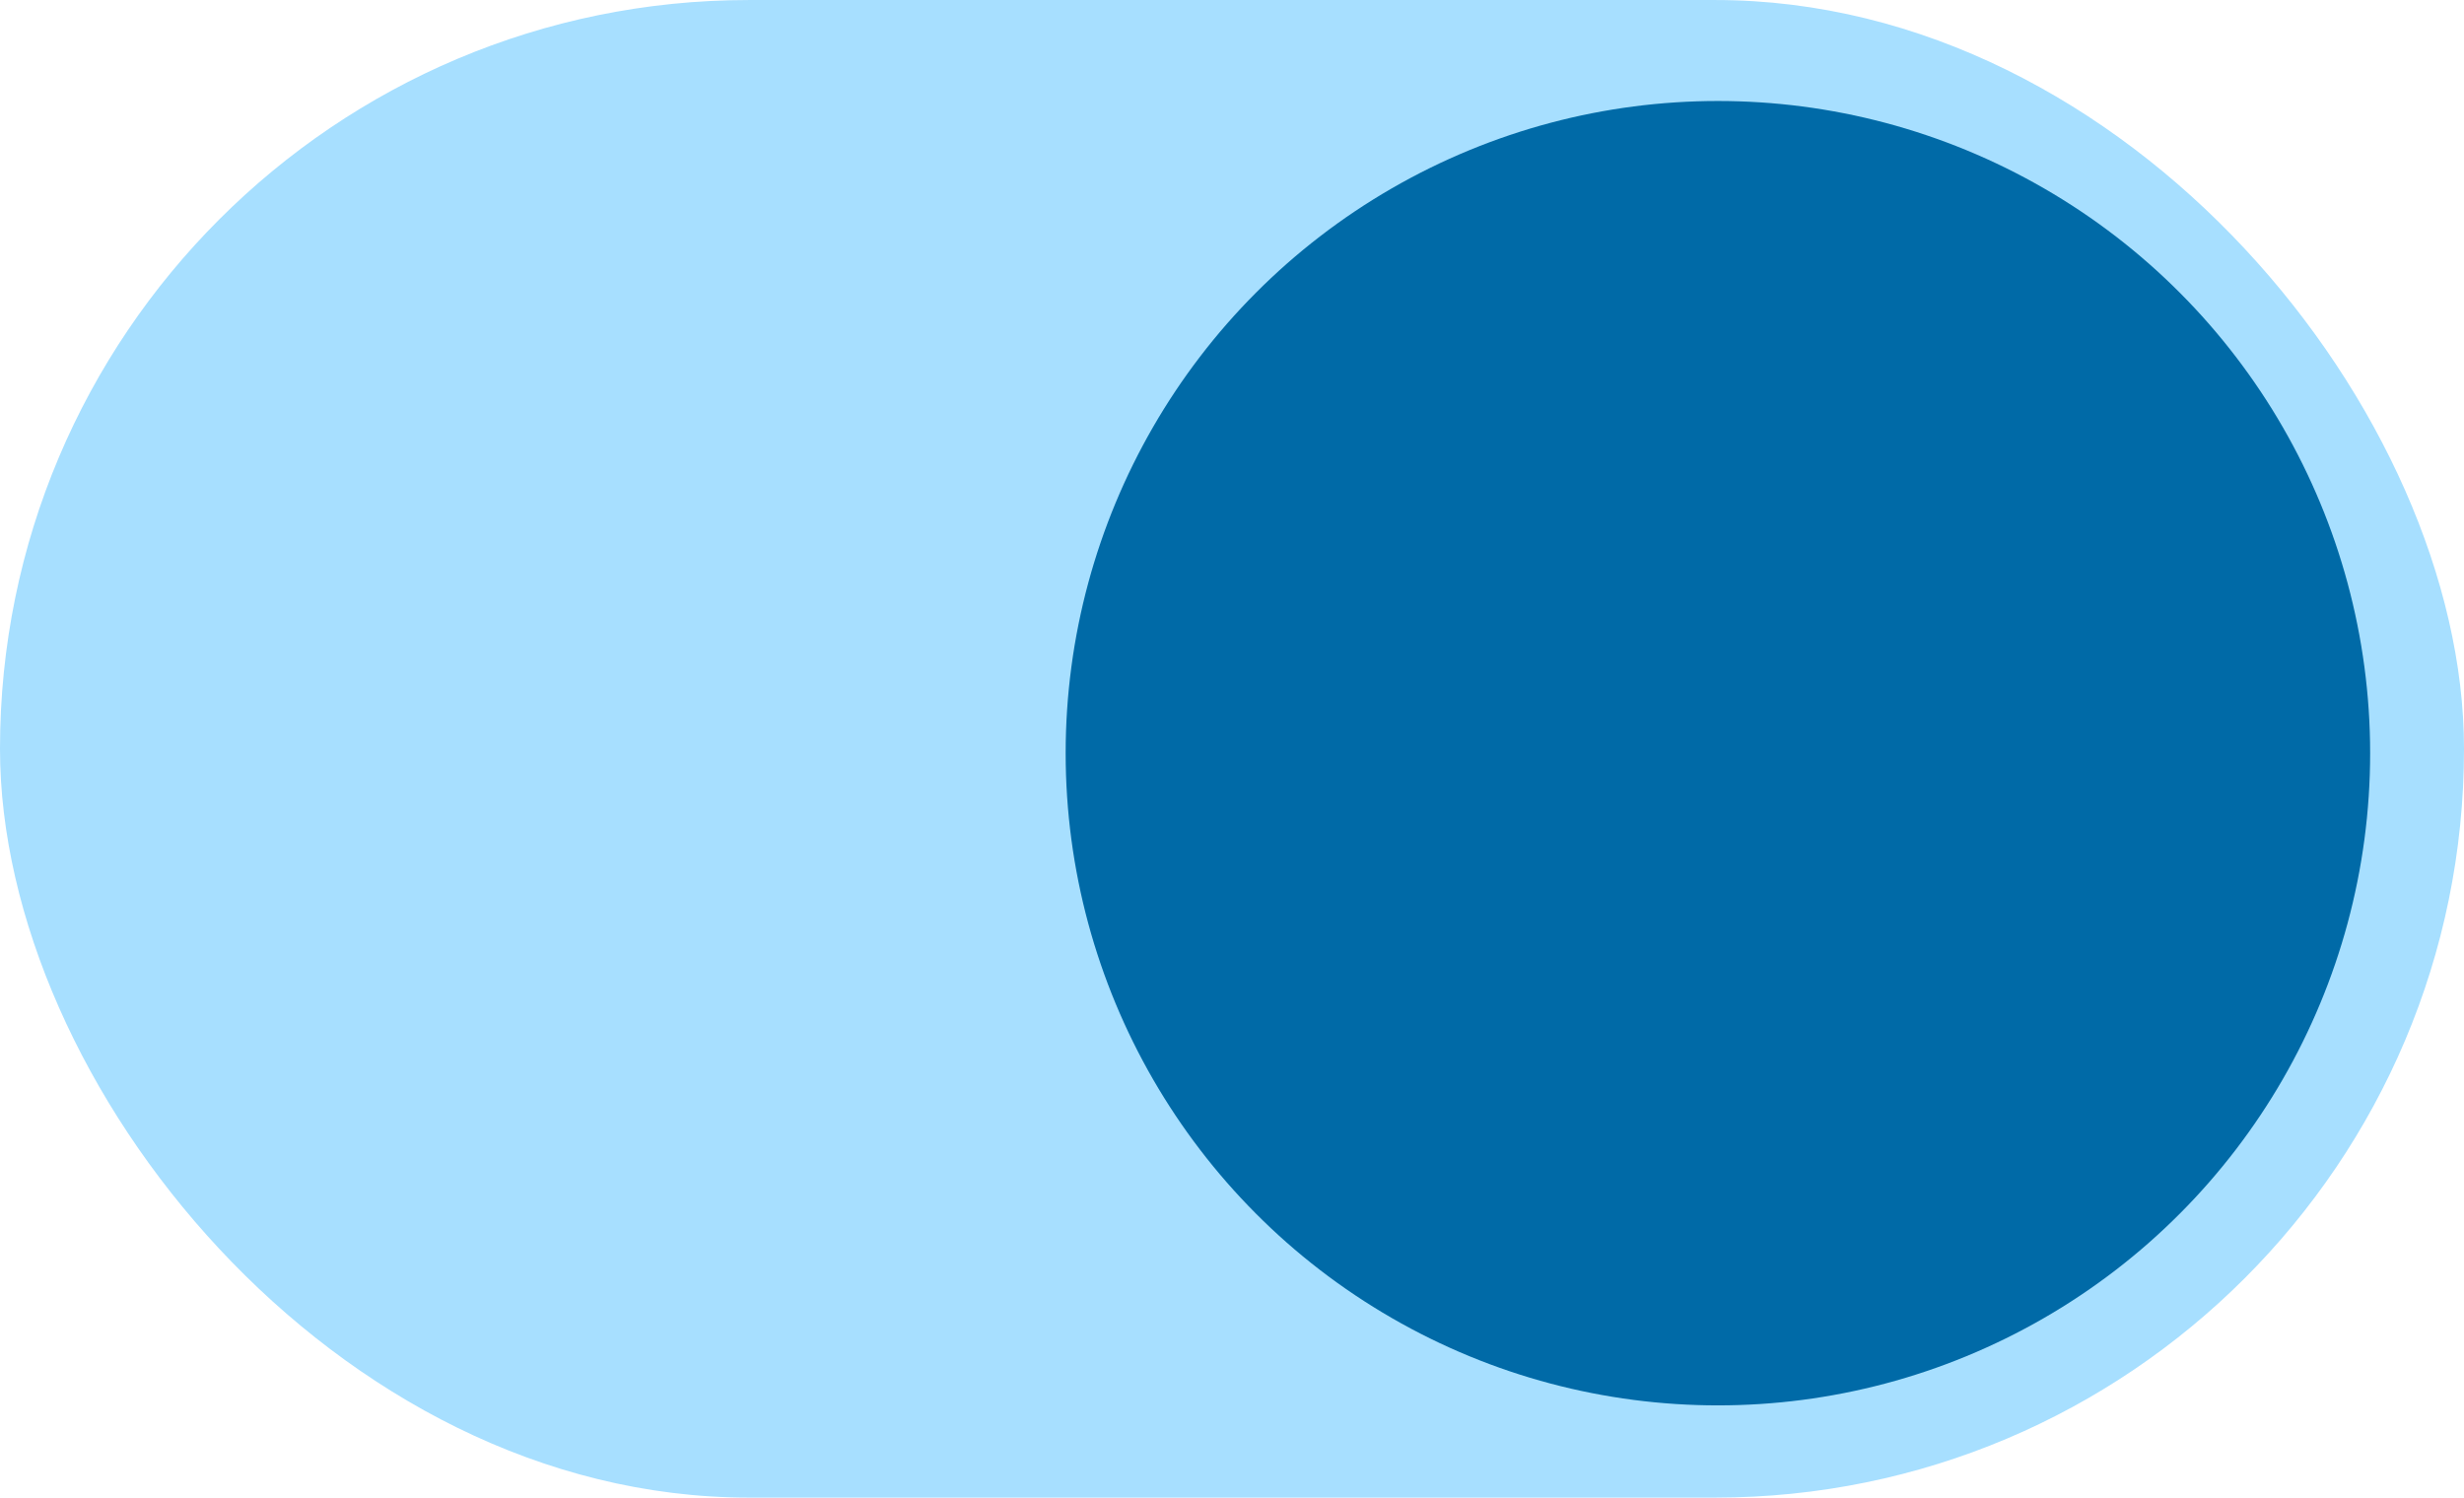 <?xml version="1.0" encoding="UTF-8" standalone="no"?>
<!-- Created with Inkscape (http://www.inkscape.org/) -->

<svg
   width="51"
   height="31"
   viewBox="0 0 13.494 8.202"
   version="1.1"
   id="svg5"
   inkscape:version="1.1 (c68e22c387, 2021-05-23)"
   sodipodi:docname="on.svg"
   xmlns:inkscape="http://www.inkscape.org/namespaces/inkscape"
   xmlns:sodipodi="http://sodipodi.sourceforge.net/DTD/sodipodi-0.dtd"
   xmlns="http://www.w3.org/2000/svg"
   xmlns:svg="http://www.w3.org/2000/svg">
  <sodipodi:namedview
     id="namedview7"
     pagecolor="#505050"
     bordercolor="#ffffff"
     borderopacity="1"
     inkscape:pageshadow="0"
     inkscape:pageopacity="0"
     inkscape:pagecheckerboard="1"
     inkscape:document-units="mm"
     showgrid="false"
     units="px"
     inkscape:zoom="10.889787"
     inkscape:cx="17.355711"
     inkscape:cy="19.008636"
     inkscape:window-width="1920"
     inkscape:window-height="1009"
     inkscape:window-x="1358"
     inkscape:window-y="-8"
     inkscape:window-maximized="1"
     inkscape:current-layer="layer1" />
  <defs
     id="defs2">
    <filter
       style="color-interpolation-filters:sRGB;"
       inkscape:label="Drop Shadow"
       id="filter1713"
       x="-1.008"
       y="-1.008"
       width="3.016"
       height="3.436">
      <feFlood
         flood-opacity="0.498"
         flood-color="rgb(0,0,0)"
         result="flood"
         id="feFlood1703" />
      <feComposite
         in="flood"
         in2="SourceGraphic"
         operator="in"
         result="composite1"
         id="feComposite1705" />
      <feGaussianBlur
         in="composite1"
         stdDeviation="3"
         result="blur"
         id="feGaussianBlur1707" />
      <feOffset
         dx="0"
         dy="3"
         result="offset"
         id="feOffset1709" />
      <feComposite
         in="SourceGraphic"
         in2="offset"
         operator="over"
         result="composite2"
         id="feComposite1711" />
    </filter>
  </defs>
  <g
     inkscape:label="Layer 1"
     inkscape:groupmode="layer"
     id="layer1">
    <rect
       style="fill:#a7dfff;fill-opacity:1;stroke-width:1.546"
       id="rect846"
       width="13.494"
       height="8.202"
       x="0"
       y="0"
       ry="4.101" />
    <circle
       style="stroke-width:1.934;fill-opacity:1;fill:#006aa7"
       id="path1285"
       cx="9.408"
       cy="4.125"
       r="3.572" />
  </g>
</svg>
